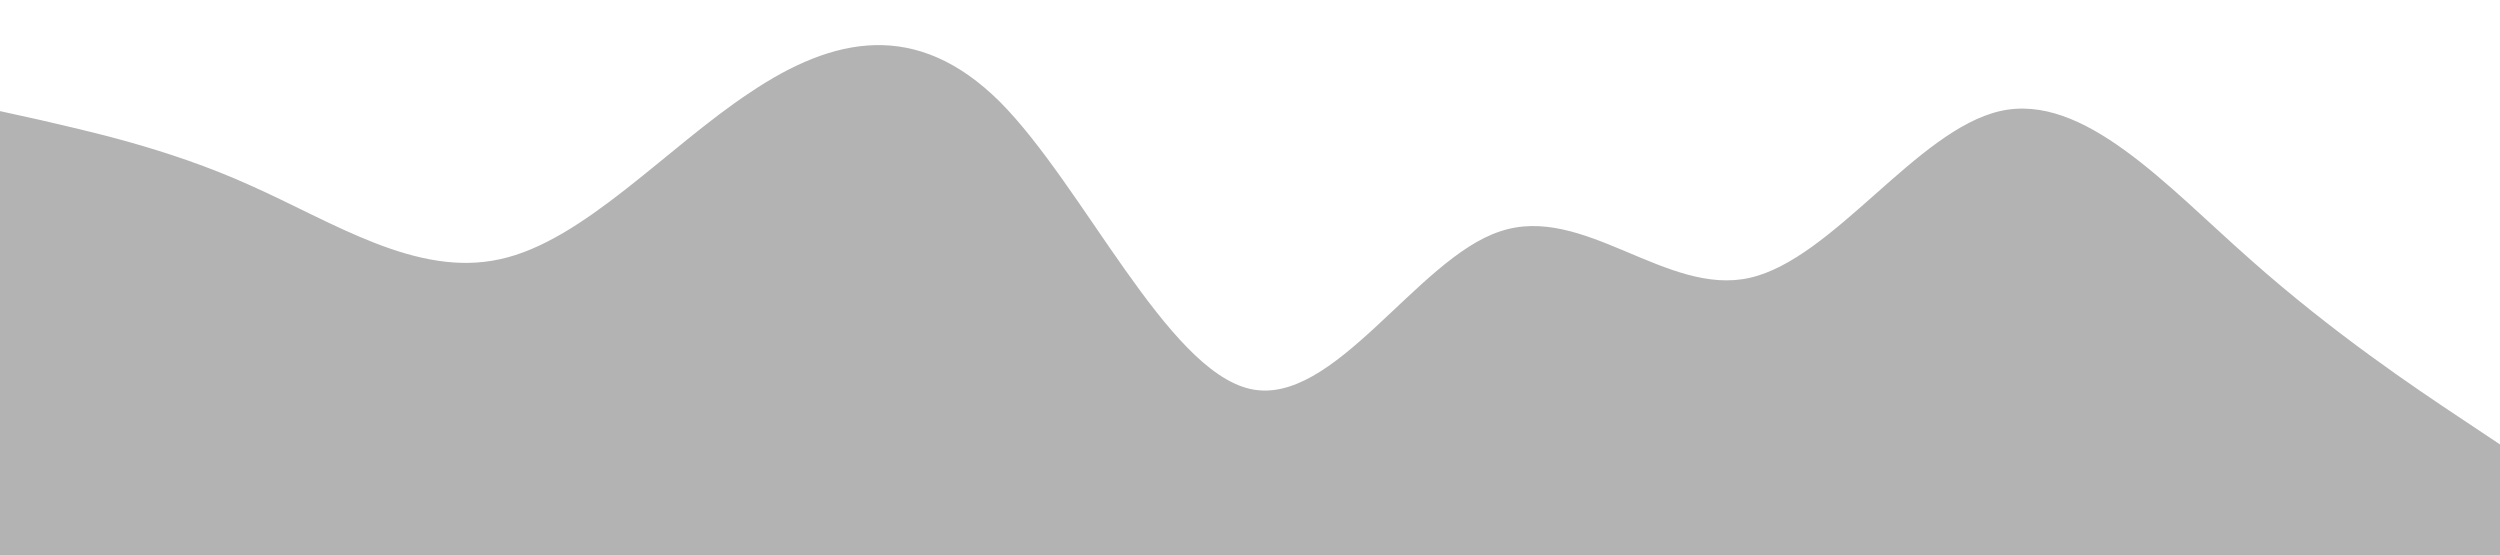 <?xml version="1.0" standalone="no"?><svg xmlns="http://www.w3.org/2000/svg" viewBox="0 0 1440 320"><path fill="#000000" fill-opacity="0.3" d="M0,64L24,69.3C48,75,96,85,144,106.7C192,128,240,160,288,149.3C336,139,384,85,432,53.3C480,21,528,11,576,58.7C624,107,672,213,720,224C768,235,816,149,864,133.3C912,117,960,171,1008,160C1056,149,1104,75,1152,64C1200,53,1248,107,1296,149.3C1344,192,1392,224,1416,240L1440,256L1440,320L1416,320C1392,320,1344,320,1296,320C1248,320,1200,320,1152,320C1104,320,1056,320,1008,320C960,320,912,320,864,320C816,320,768,320,720,320C672,320,624,320,576,320C528,320,480,320,432,320C384,320,336,320,288,320C240,320,192,320,144,320C96,320,48,320,24,320L0,320Z"></path></svg>